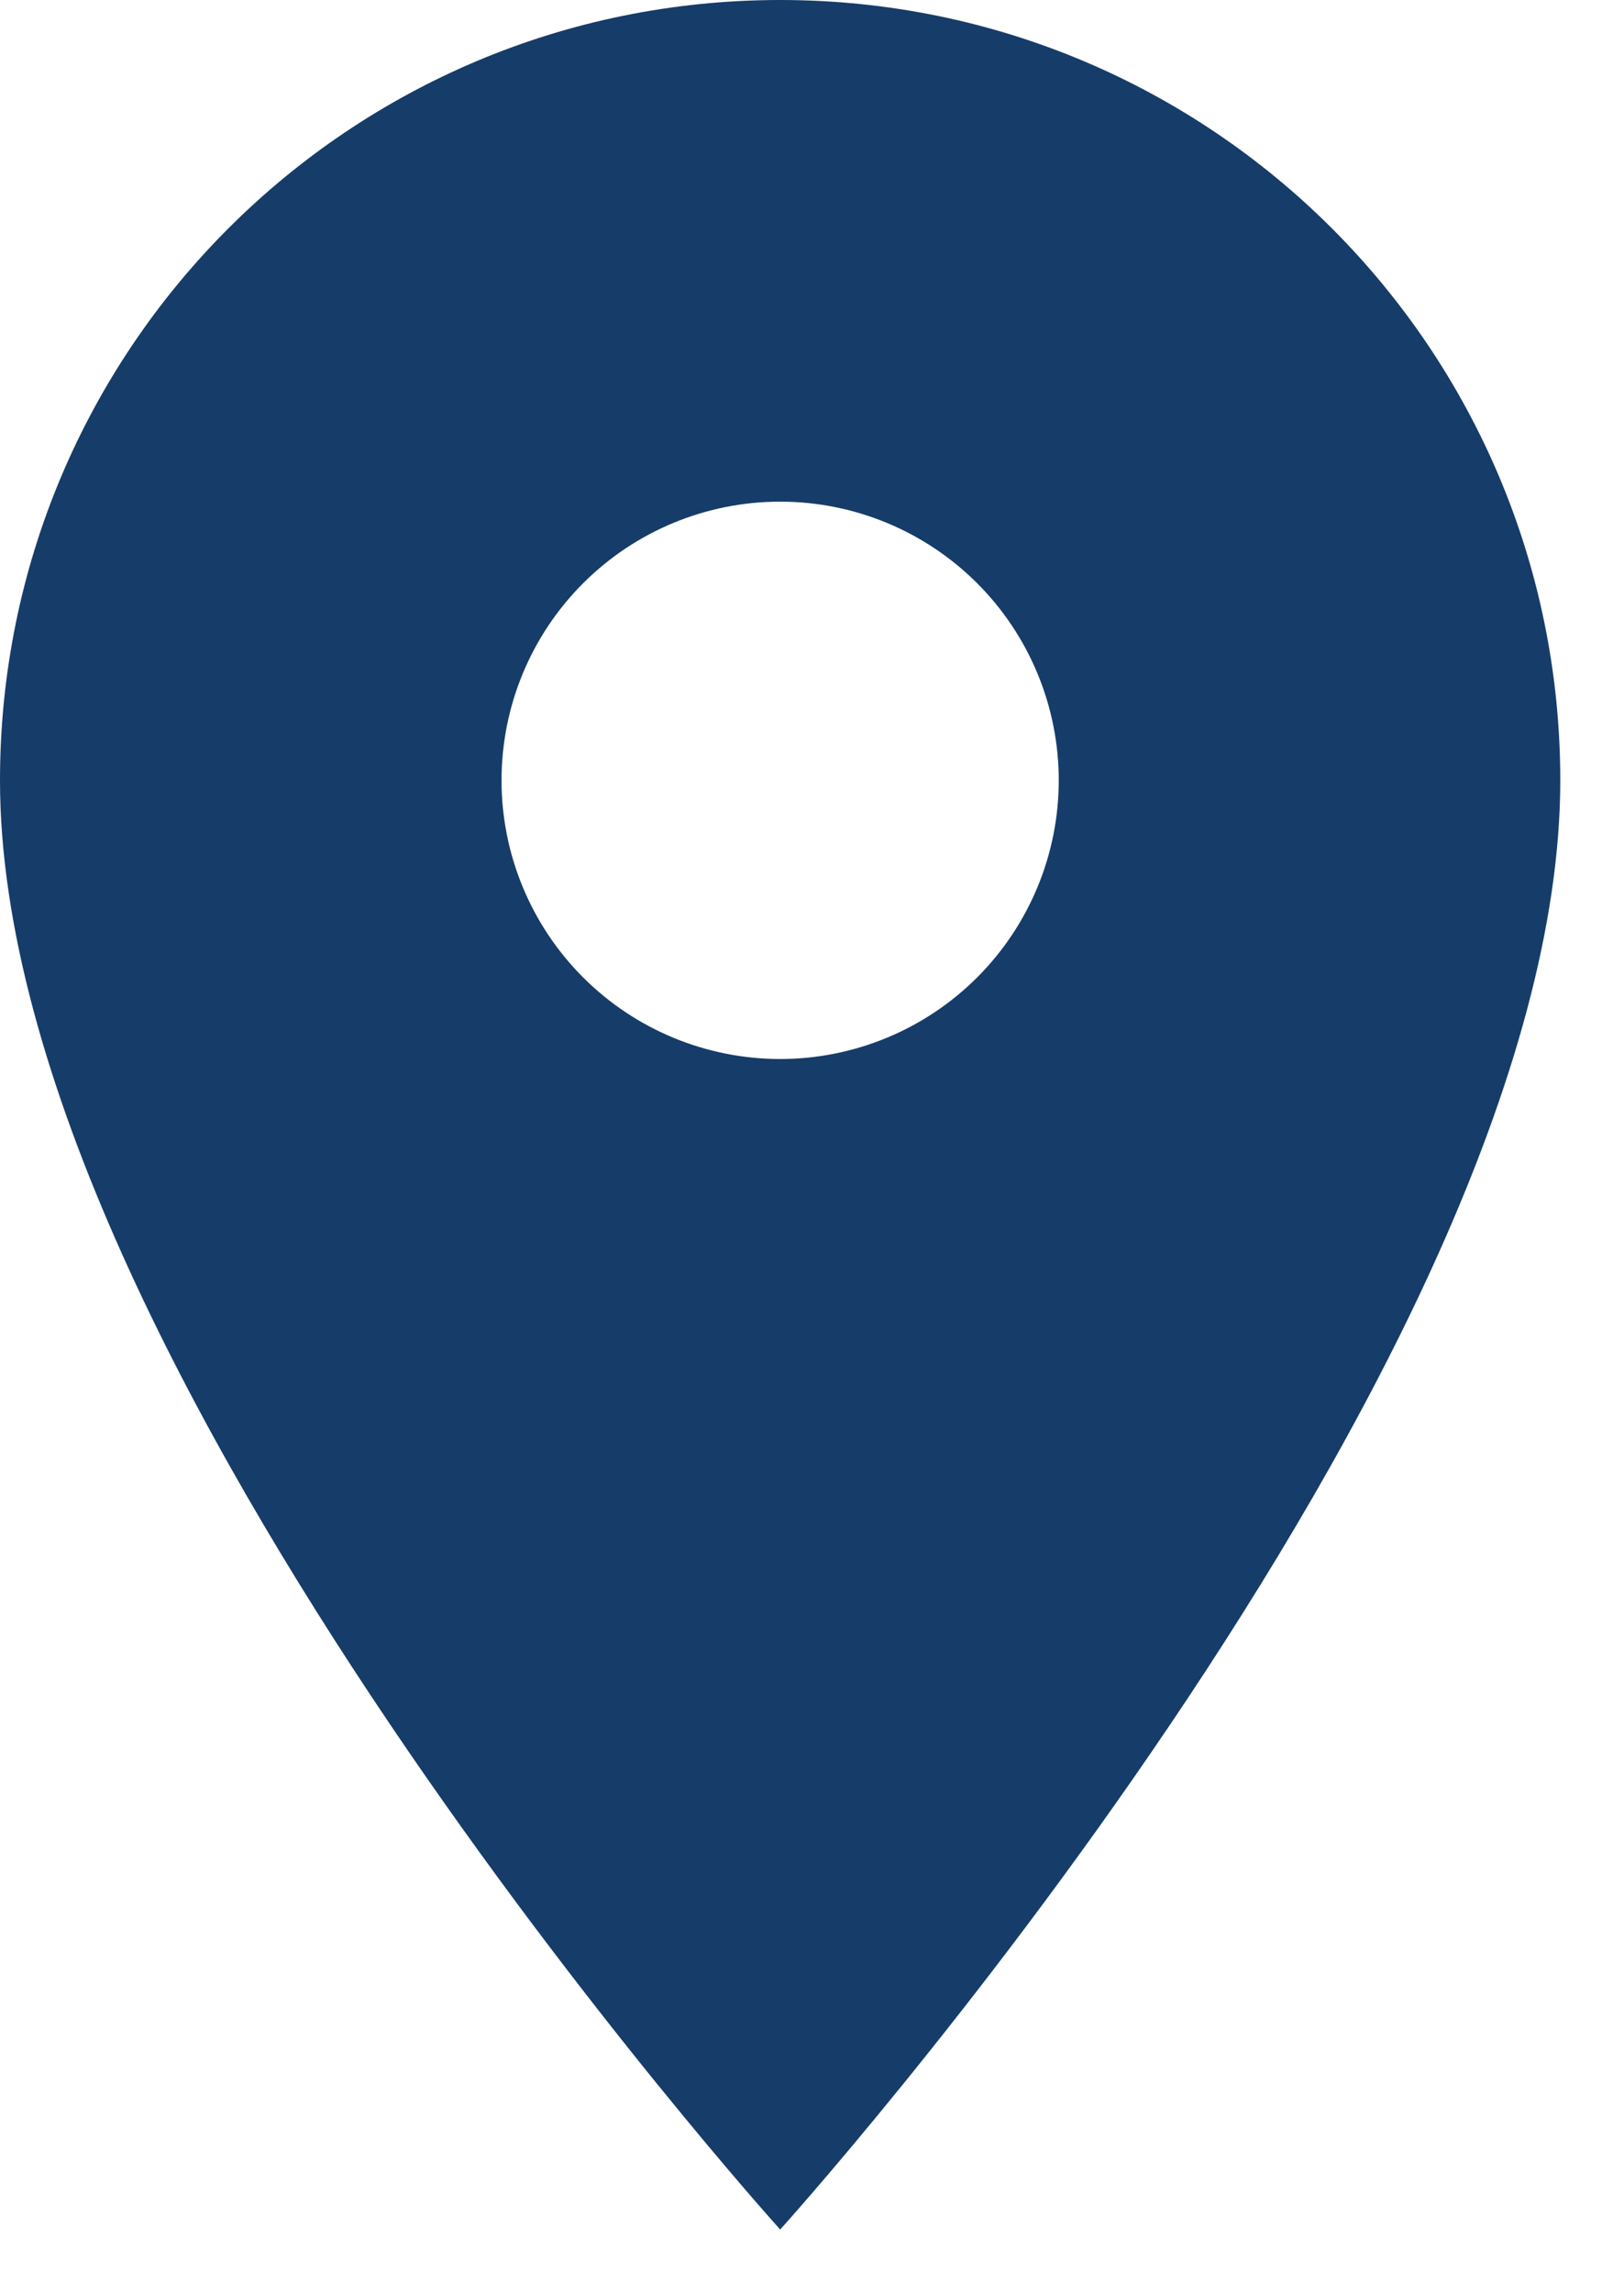 <svg width="17" height="24" viewBox="0 0 17 24" fill="none" xmlns="http://www.w3.org/2000/svg">
<path d="M8.167 0C3.652 0 0 3.652 0 8.167C0 14.292 8.167 23.333 8.167 23.333C8.167 23.333 16.333 14.292 16.333 8.167C16.333 3.652 12.682 0 8.167 0ZM8.167 11.083C7.393 11.083 6.651 10.776 6.104 10.229C5.557 9.682 5.25 8.94 5.25 8.167C5.25 7.393 5.557 6.651 6.104 6.104C6.651 5.557 7.393 5.25 8.167 5.25C8.94 5.25 9.682 5.557 10.229 6.104C10.776 6.651 11.083 7.393 11.083 8.167C11.083 8.94 10.776 9.682 10.229 10.229C9.682 10.776 8.94 11.083 8.167 11.083Z" fill="#163C69"/>
</svg>
